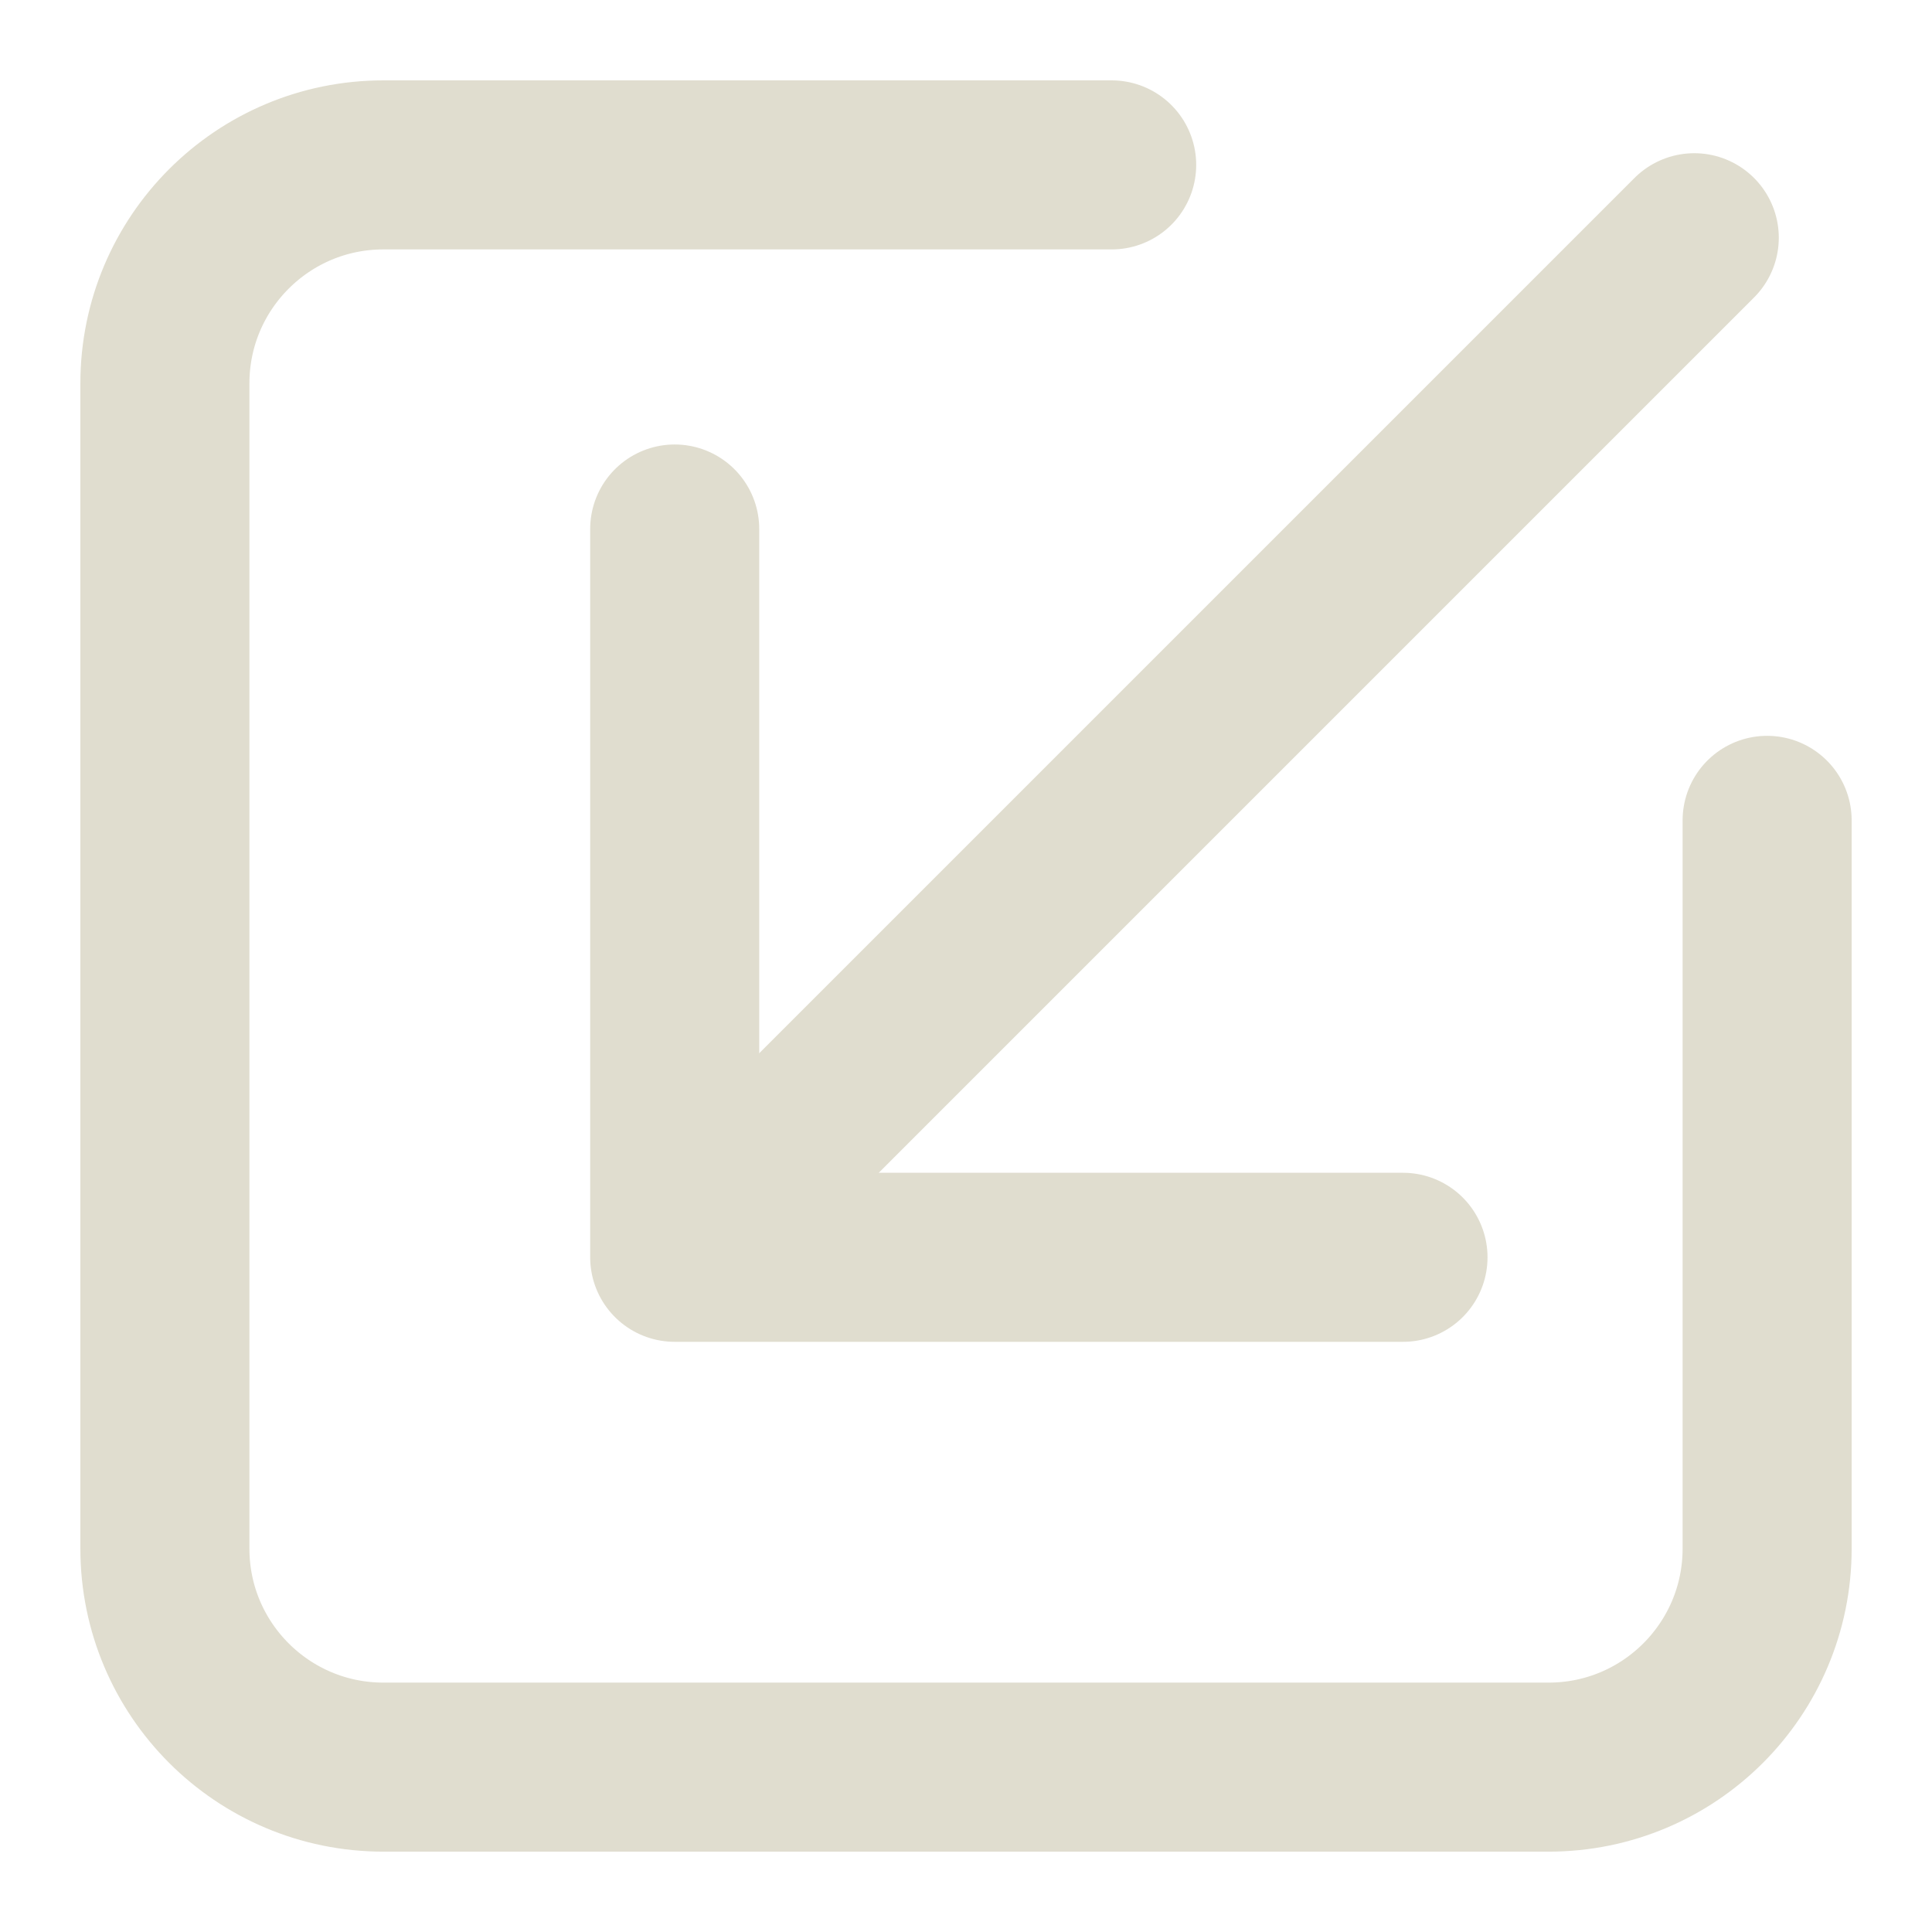 <?xml version="1.0" encoding="UTF-8"?>
<svg id="Layer_1" xmlns="http://www.w3.org/2000/svg" version="1.1" viewBox="0 0 800 800">
  <!-- Generator: Adobe Illustrator 29.5.1, SVG Export Plug-In . SVG Version: 2.1.0 Build 141)  -->
  <defs>
    <style>
      .st0 {
        stroke-miterlimit: 133.33;
      }

      .st0, .st1 {
        fill: none;
        stroke: #e0ddcf;
        stroke-linecap: round;
        stroke-width: 70px;
      }

      .st1 {
        stroke-linejoin: round;
      }
    </style>
  </defs>
  <path class="st0" d="M460.32,68.28H158.75c-49.96,0-90.47,40.51-90.47,90.47v482.51c0,49.96,40.51,90.47,90.47,90.47h482.51c49.96,0,90.47-40.51,90.47-90.47v-301.57"/>
  <g>
    <path class="st1" d="M317.74,482.26L701.56,98.44"/>
    <path class="st1" d="M580.95,520.62h-301.57V219.05"/>
  </g>
</svg>